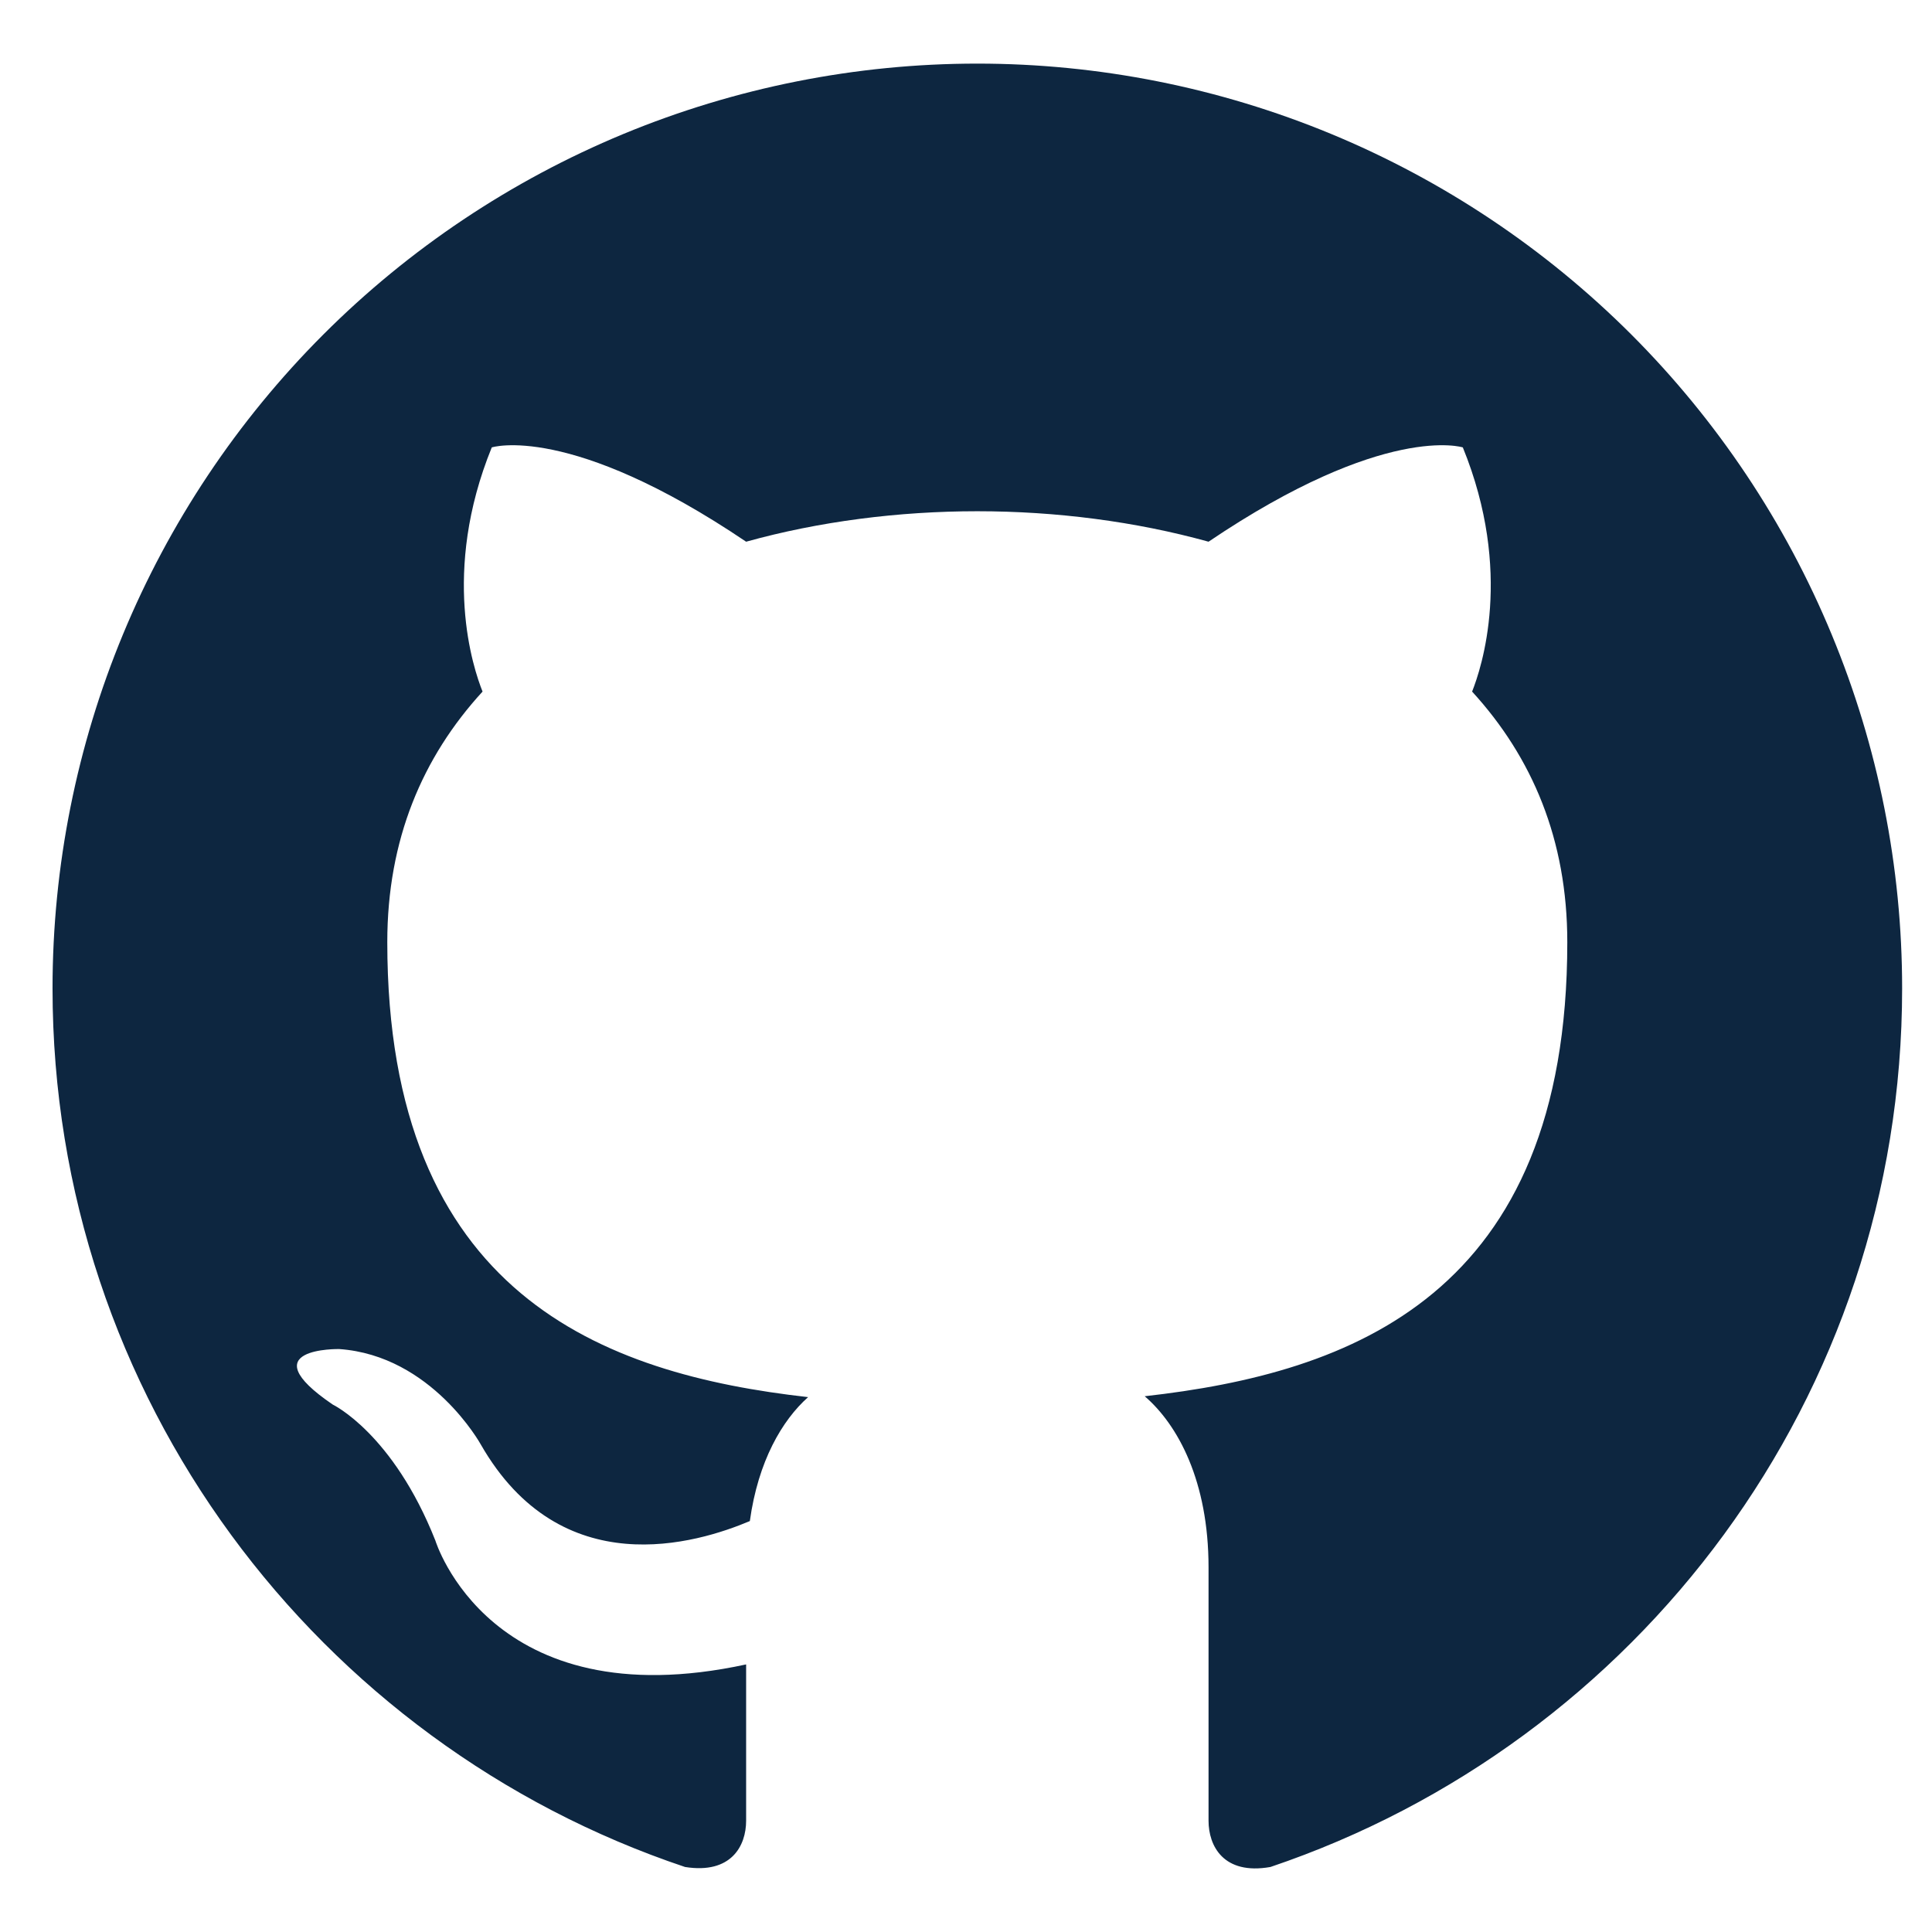 <svg width="26" height="26" viewBox="0 0 26 26" fill="none" xmlns="http://www.w3.org/2000/svg">
<path d="M13.152 0.856C11.518 0.856 9.899 1.178 8.389 1.803C6.879 2.429 5.507 3.346 4.352 4.501C2.018 6.835 0.707 10.001 0.707 13.302C0.707 18.802 4.278 23.47 9.219 25.125C9.842 25.224 10.041 24.839 10.041 24.503V22.399C6.593 23.146 5.859 20.732 5.859 20.732C5.287 19.288 4.478 18.902 4.478 18.902C3.345 18.131 4.565 18.155 4.565 18.155C5.809 18.242 6.469 19.437 6.469 19.437C7.552 21.329 9.381 20.769 10.091 20.47C10.203 19.661 10.526 19.114 10.875 18.802C8.112 18.491 5.212 17.421 5.212 12.679C5.212 11.298 5.685 10.19 6.494 9.307C6.369 8.995 5.934 7.701 6.618 6.021C6.618 6.021 7.664 5.685 10.041 7.29C11.024 7.017 12.094 6.88 13.152 6.88C14.21 6.88 15.28 7.017 16.264 7.29C18.641 5.685 19.686 6.021 19.686 6.021C20.371 7.701 19.935 8.995 19.811 9.307C20.619 10.19 21.092 11.298 21.092 12.679C21.092 17.433 18.18 18.479 15.405 18.79C15.853 19.176 16.264 19.935 16.264 21.093V24.503C16.264 24.839 16.463 25.237 17.097 25.125C22.038 23.457 25.598 18.802 25.598 13.302C25.598 11.667 25.276 10.049 24.65 8.539C24.025 7.029 23.108 5.657 21.953 4.501C20.797 3.346 19.425 2.429 17.915 1.803C16.405 1.178 14.787 0.856 13.152 0.856Z" fill="#0D2640"/>
</svg>
